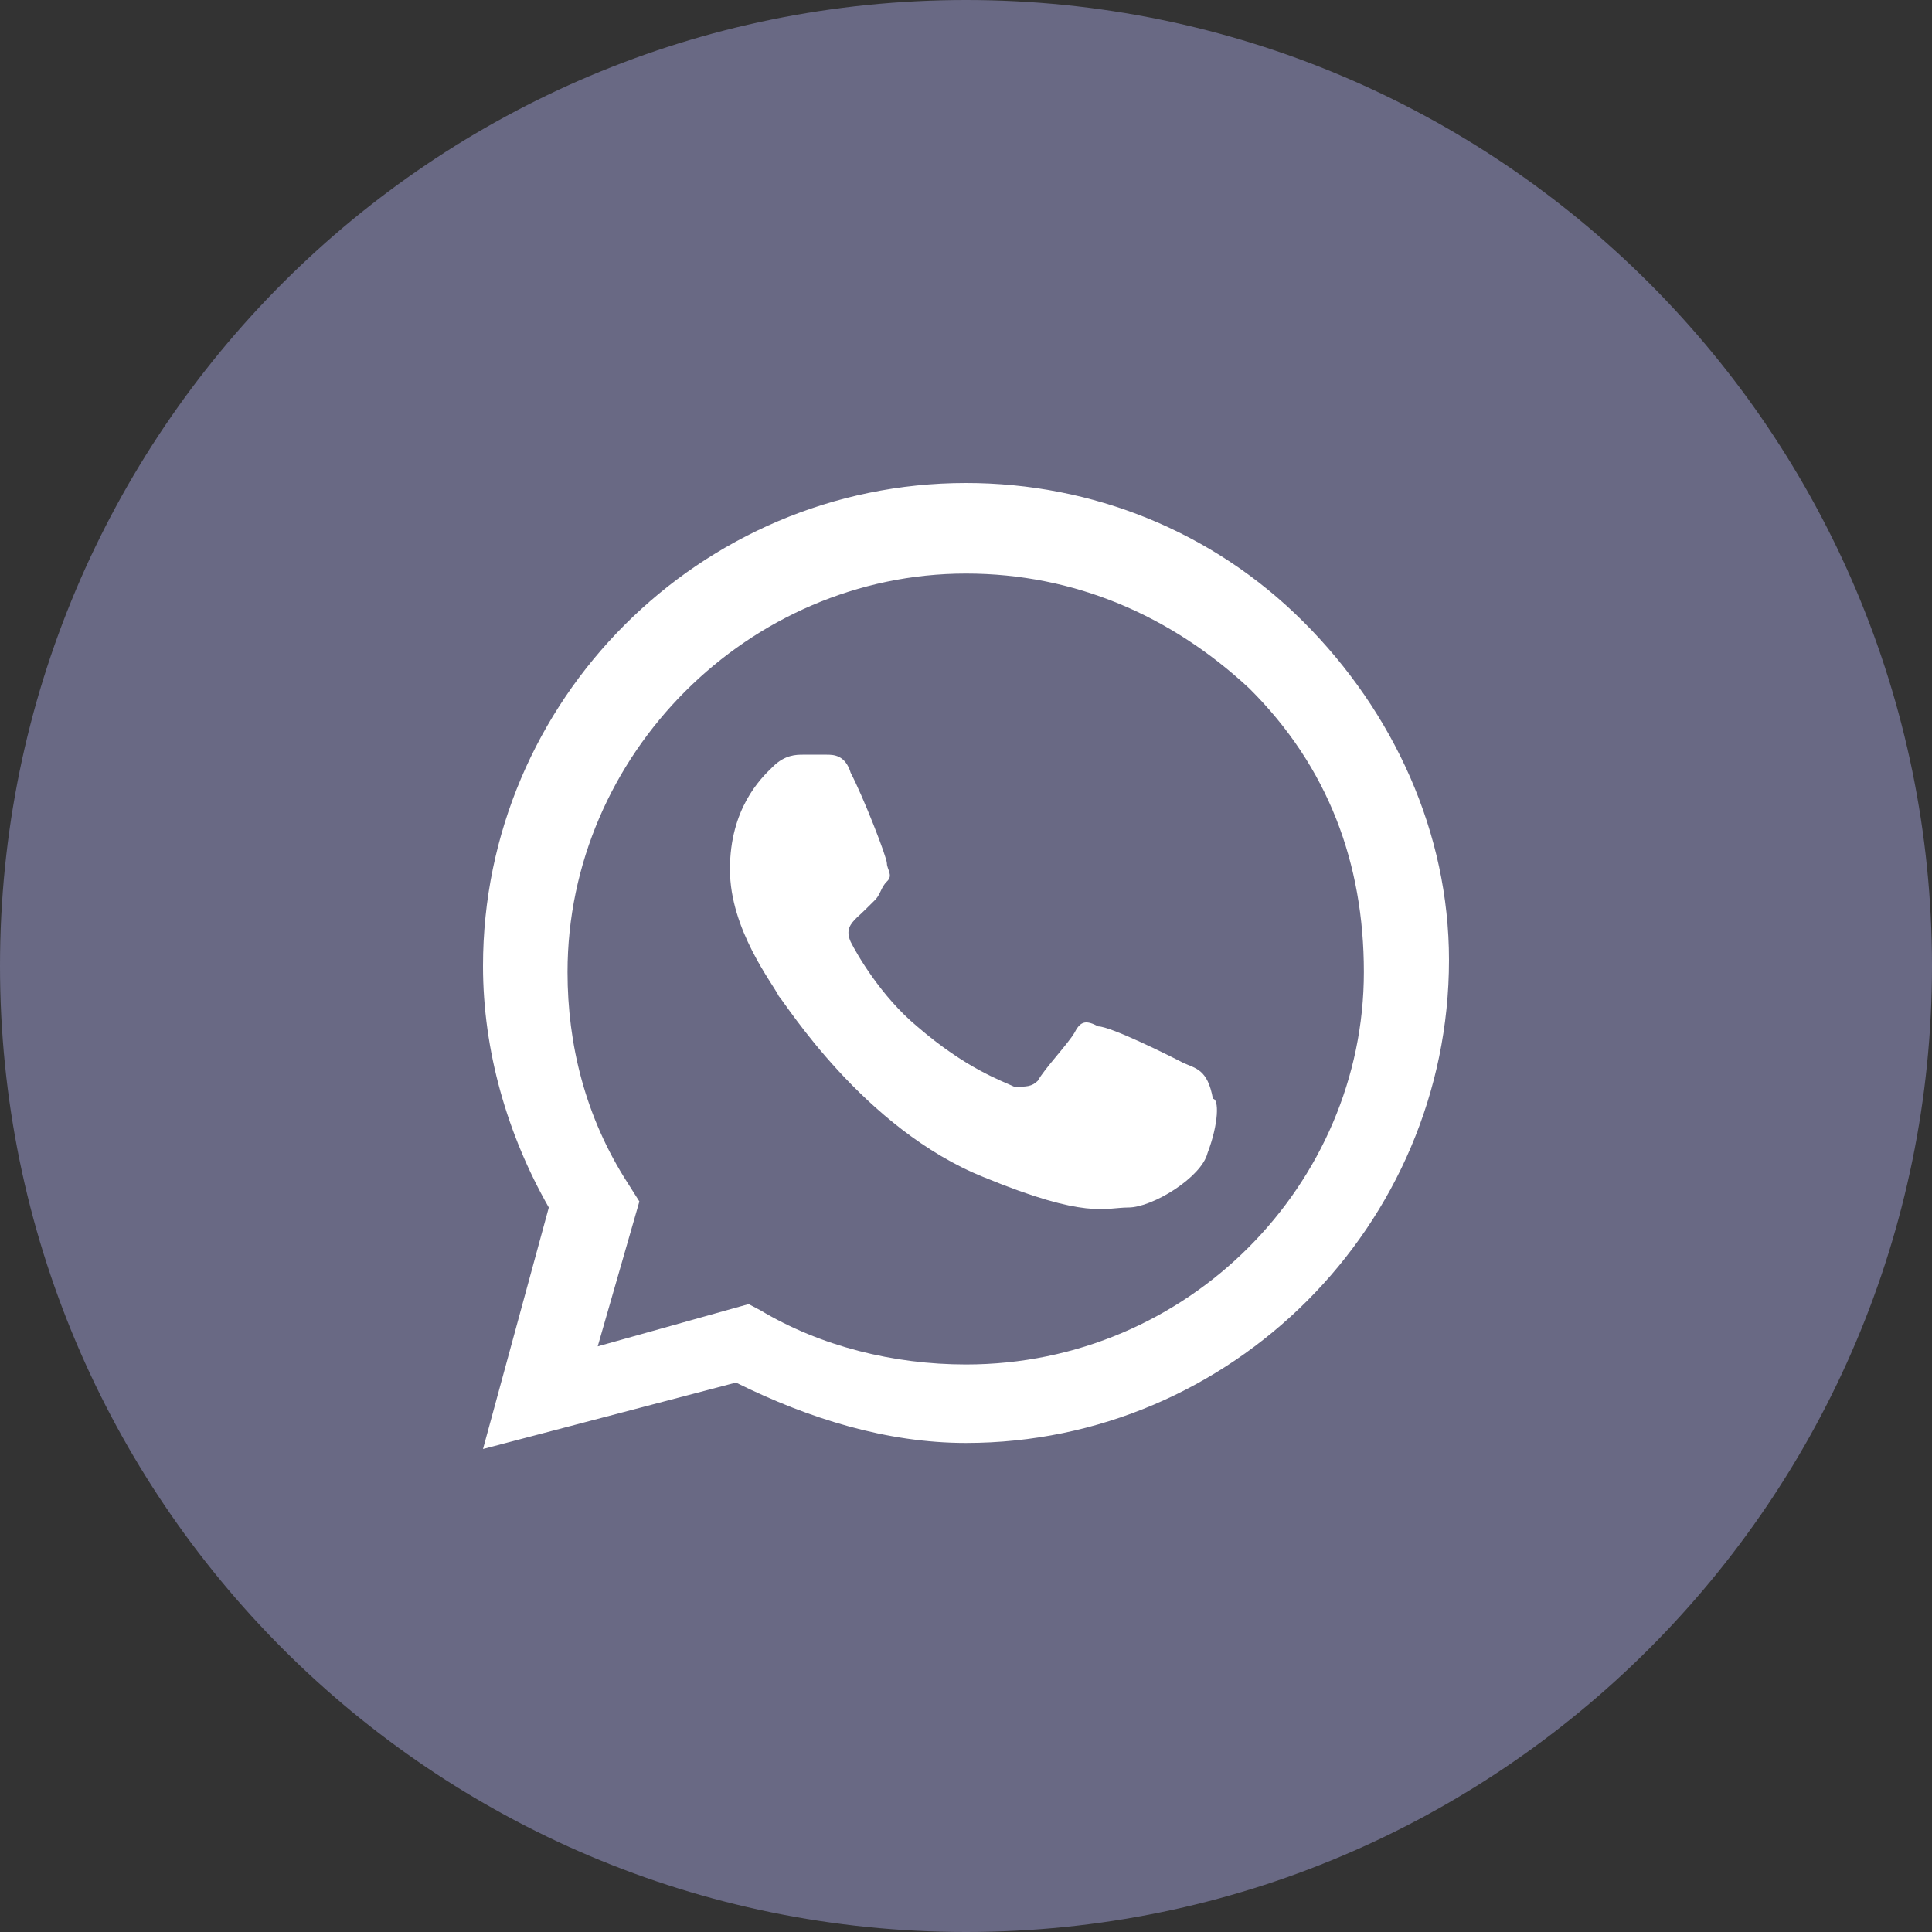 <svg width="32" height="32" viewBox="0 0 32 32" fill="none" xmlns="http://www.w3.org/2000/svg" xmlns:xlink="http://www.w3.org/1999/xlink">
	<rect x="0" y="0" width="32" height="32" fill="#333333" stroke="none"/>
	<desc>
			Created with Pixso.
	</desc>
	<defs/>
	<path d="M0 16C0 24.83 7.16 32 16 32C24.83 32 32 24.83 32 16C32 7.16 24.83 0 16 0C7.16 0 0 7.16 0 16Z" fill="#696984" fill-opacity="1" fill-rule="evenodd"/>
	<path d="M21.59 10.3C20.09 8.8 18.09 8 16 8C11.59 8 8 11.6 8 16C8 17.4 8.4 18.79 9.09 20L8 24L12.19 22.9C13.4 23.5 14.69 23.9 16 23.9C20.4 23.9 24 20.29 24 15.9C24 13.8 23.09 11.8 21.59 10.3ZM16 22.6C14.8 22.6 13.59 22.3 12.59 21.7L12.4 21.6L9.9 22.3L10.59 19.9L10.4 19.6C9.69 18.5 9.4 17.29 9.4 16.1C9.4 12.5 12.4 9.5 16 9.5C17.8 9.5 19.4 10.2 20.69 11.4C22 12.7 22.59 14.3 22.59 16.1C22.59 19.6 19.69 22.6 16 22.6ZM19.59 17.6C19.4 17.5 18.4 17 18.19 17C18 16.9 17.9 16.9 17.8 17.1C17.69 17.29 17.3 17.7 17.19 17.9C17.09 18 17 18 16.8 18C16.59 17.9 16 17.7 15.19 17C14.59 16.5 14.19 15.8 14.09 15.6C14 15.4 14.09 15.3 14.19 15.2C14.3 15.1 14.4 15 14.5 14.9C14.59 14.8 14.59 14.7 14.69 14.6C14.8 14.5 14.69 14.4 14.69 14.3C14.69 14.2 14.3 13.2 14.09 12.8C14 12.5 13.8 12.5 13.69 12.5C13.59 12.5 13.5 12.5 13.3 12.5C13.19 12.5 13 12.5 12.8 12.7C12.59 12.9 12.09 13.4 12.09 14.4C12.09 15.4 12.8 16.29 12.9 16.5C13 16.6 14.3 18.7 16.3 19.5C18 20.2 18.3 20 18.69 20C19.09 20 19.9 19.5 20 19.1C20.19 18.6 20.19 18.2 20.09 18.2C20 17.7 19.8 17.7 19.59 17.6Z" fill="#FFFFFF" fill-opacity="1" fill-rule="evenodd"/>
</svg>
